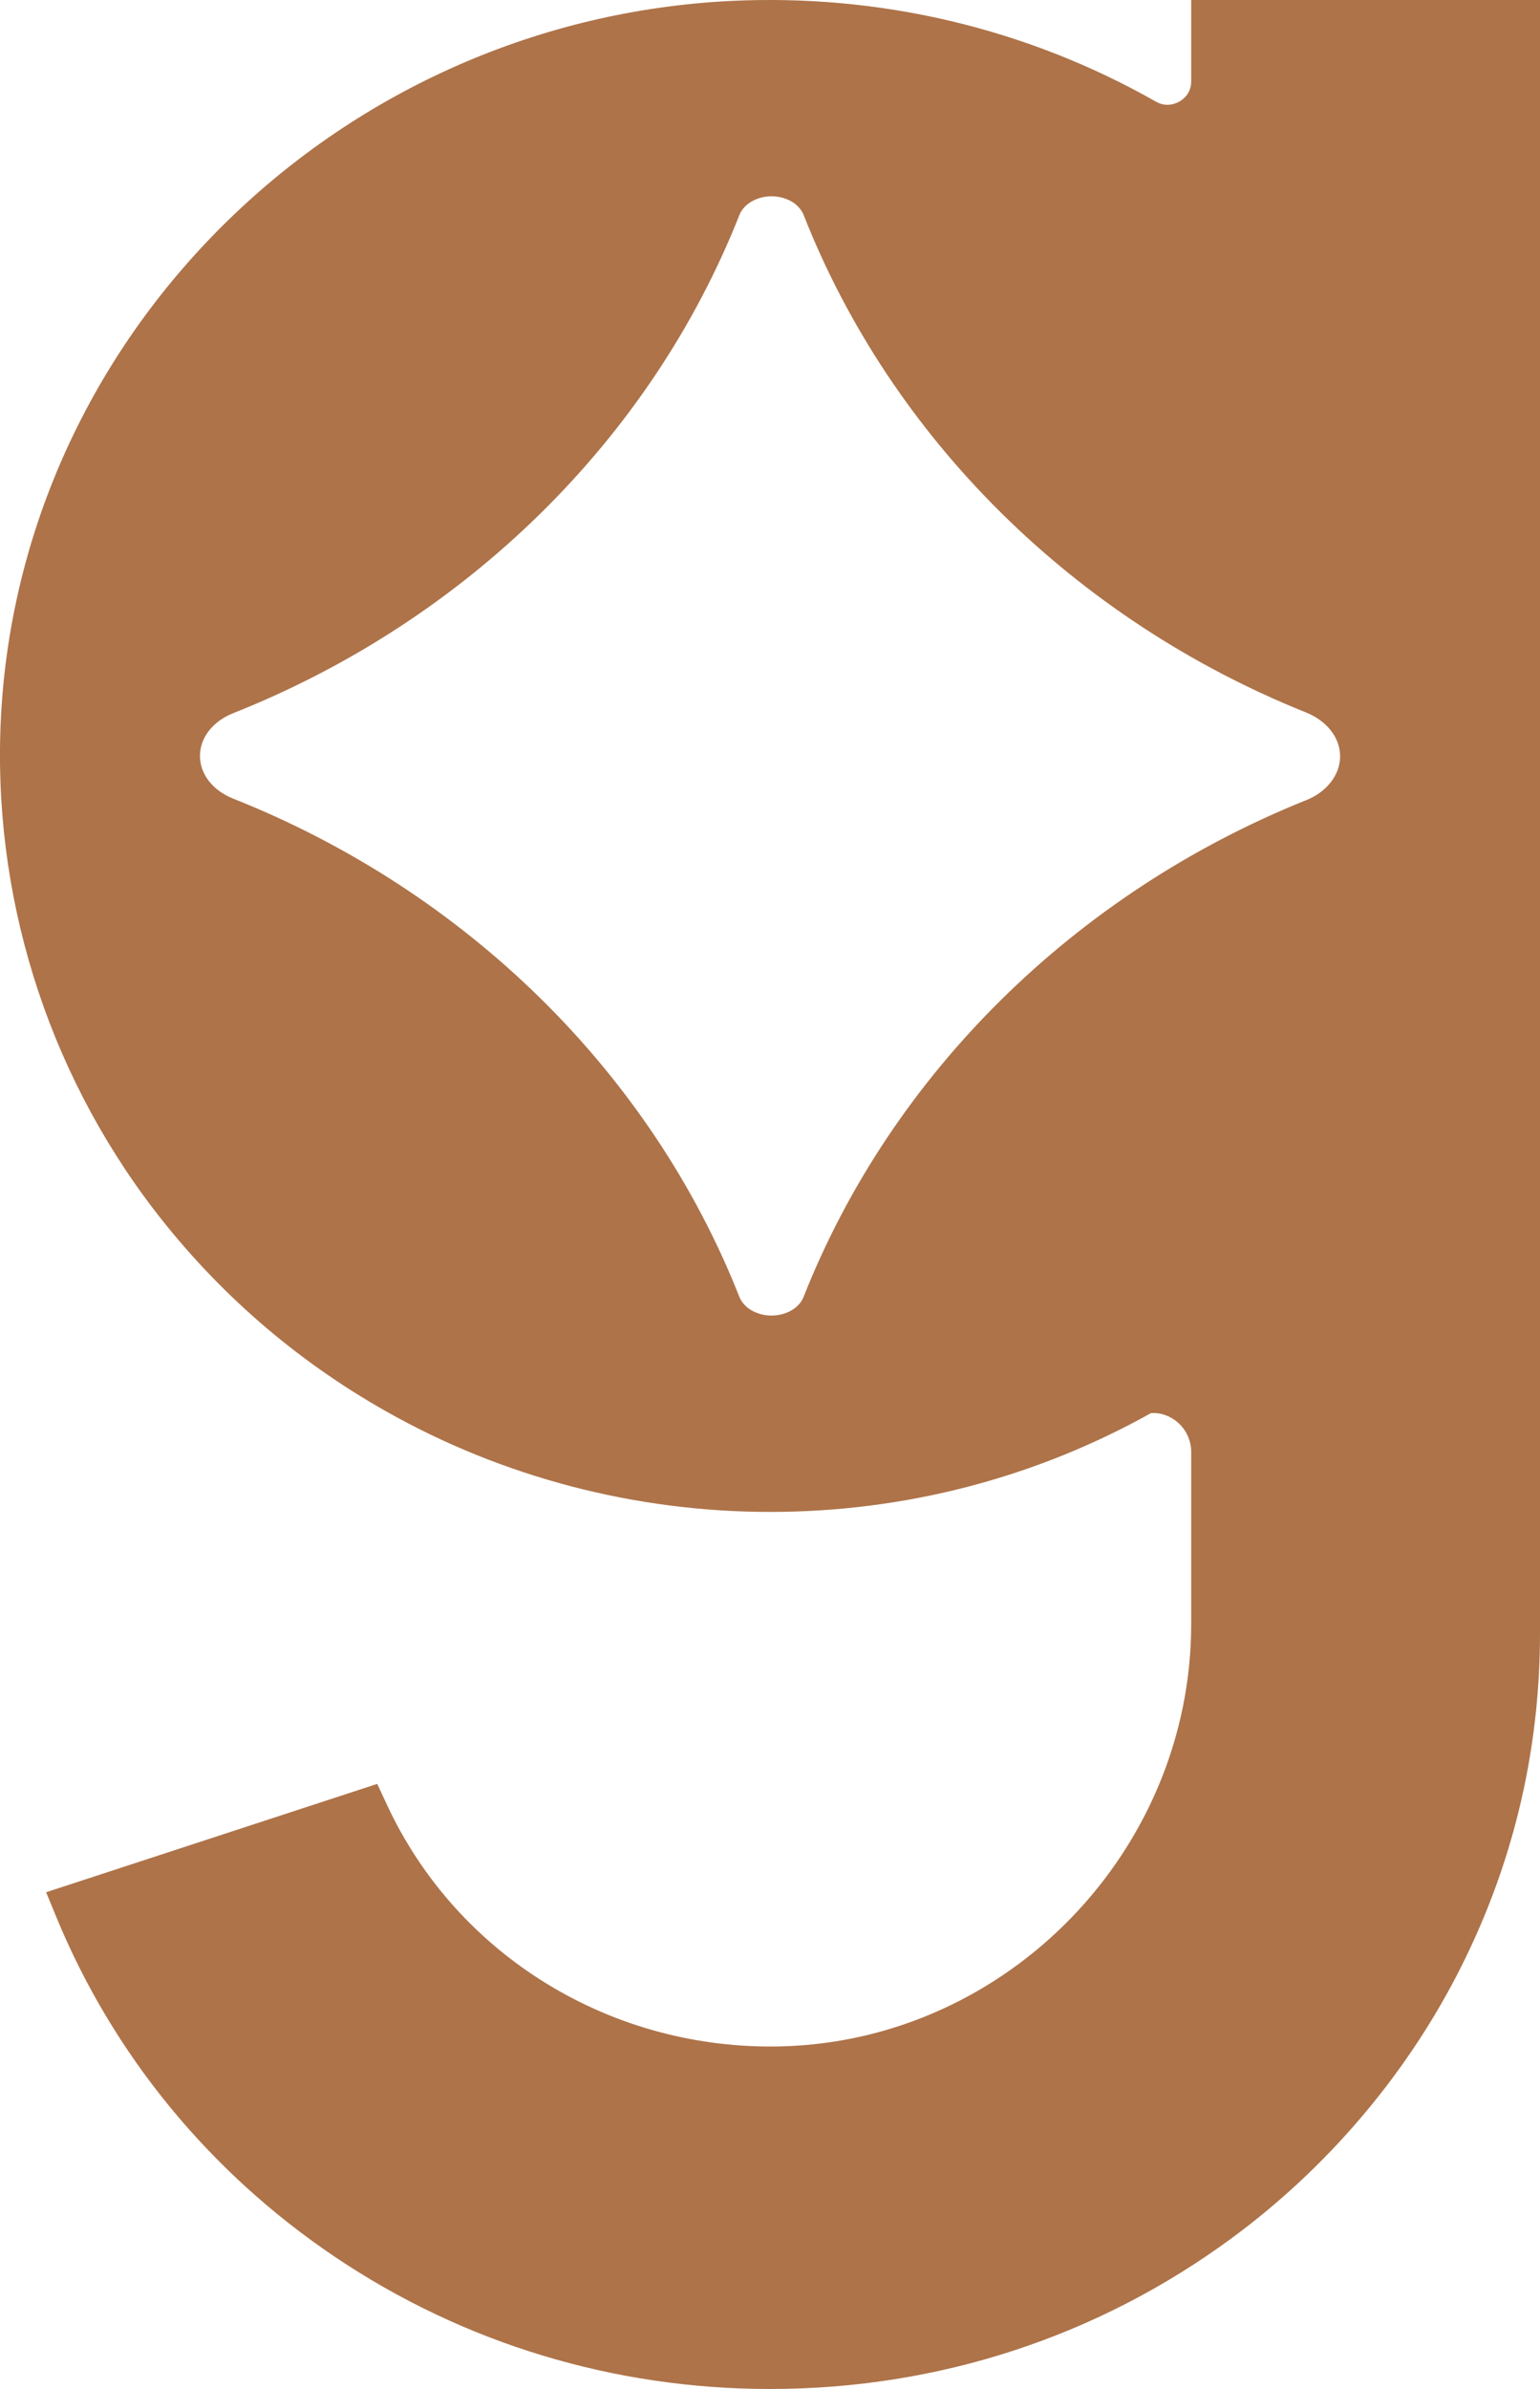 <svg width="20" height="31" viewBox="0 0 20 31" fill="none" xmlns="http://www.w3.org/2000/svg">
<path d="M15.47 0V1.057C15.47 1.214 15.363 1.292 15.316 1.318C15.27 1.344 15.148 1.397 15.012 1.319C13.334 0.366 11.419 -0.085 9.474 0.013C7.019 0.138 4.697 1.157 2.938 2.882C1.179 4.608 0.14 6.884 0.013 9.293C-0.108 11.59 0.597 13.864 1.998 15.695C2.821 16.767 3.834 17.647 5.011 18.312C6.522 19.167 8.248 19.619 10.001 19.619C11.754 19.619 13.447 19.175 14.949 18.336C15.074 18.329 15.195 18.371 15.294 18.456C15.406 18.553 15.47 18.694 15.47 18.84V21.072C15.47 24.015 13.086 26.474 10.155 26.554C7.95 26.612 5.935 25.381 5.023 23.414L4.899 23.148L0.599 24.554L0.731 24.875C1.469 26.663 2.72 28.188 4.349 29.285C6.016 30.407 7.97 31 10 31C12.183 31 14.257 30.323 16 29.04C17.215 28.145 18.221 26.972 18.911 25.648C19.634 24.259 20 22.76 20 21.191V0H15.47H15.47ZM17.404 9.815C17.404 10.053 17.232 10.276 16.964 10.383H16.963C13.956 11.591 11.578 13.94 10.436 16.829C10.381 16.972 10.21 17.071 10.019 17.071C9.922 17.071 9.828 17.045 9.749 16.997C9.681 16.955 9.629 16.895 9.602 16.828C8.454 13.921 6.057 11.565 3.028 10.363C2.762 10.257 2.597 10.045 2.597 9.809C2.597 9.696 2.634 9.589 2.705 9.493C2.784 9.389 2.895 9.307 3.027 9.255C6.057 8.053 8.454 5.697 9.603 2.789C9.659 2.647 9.83 2.547 10.02 2.547C10.116 2.547 10.211 2.573 10.291 2.621C10.358 2.663 10.41 2.723 10.437 2.79C11.577 5.687 13.955 8.04 16.961 9.245C17.234 9.355 17.404 9.573 17.404 9.815V9.815Z" fill="#AE7349"/>
</svg>
